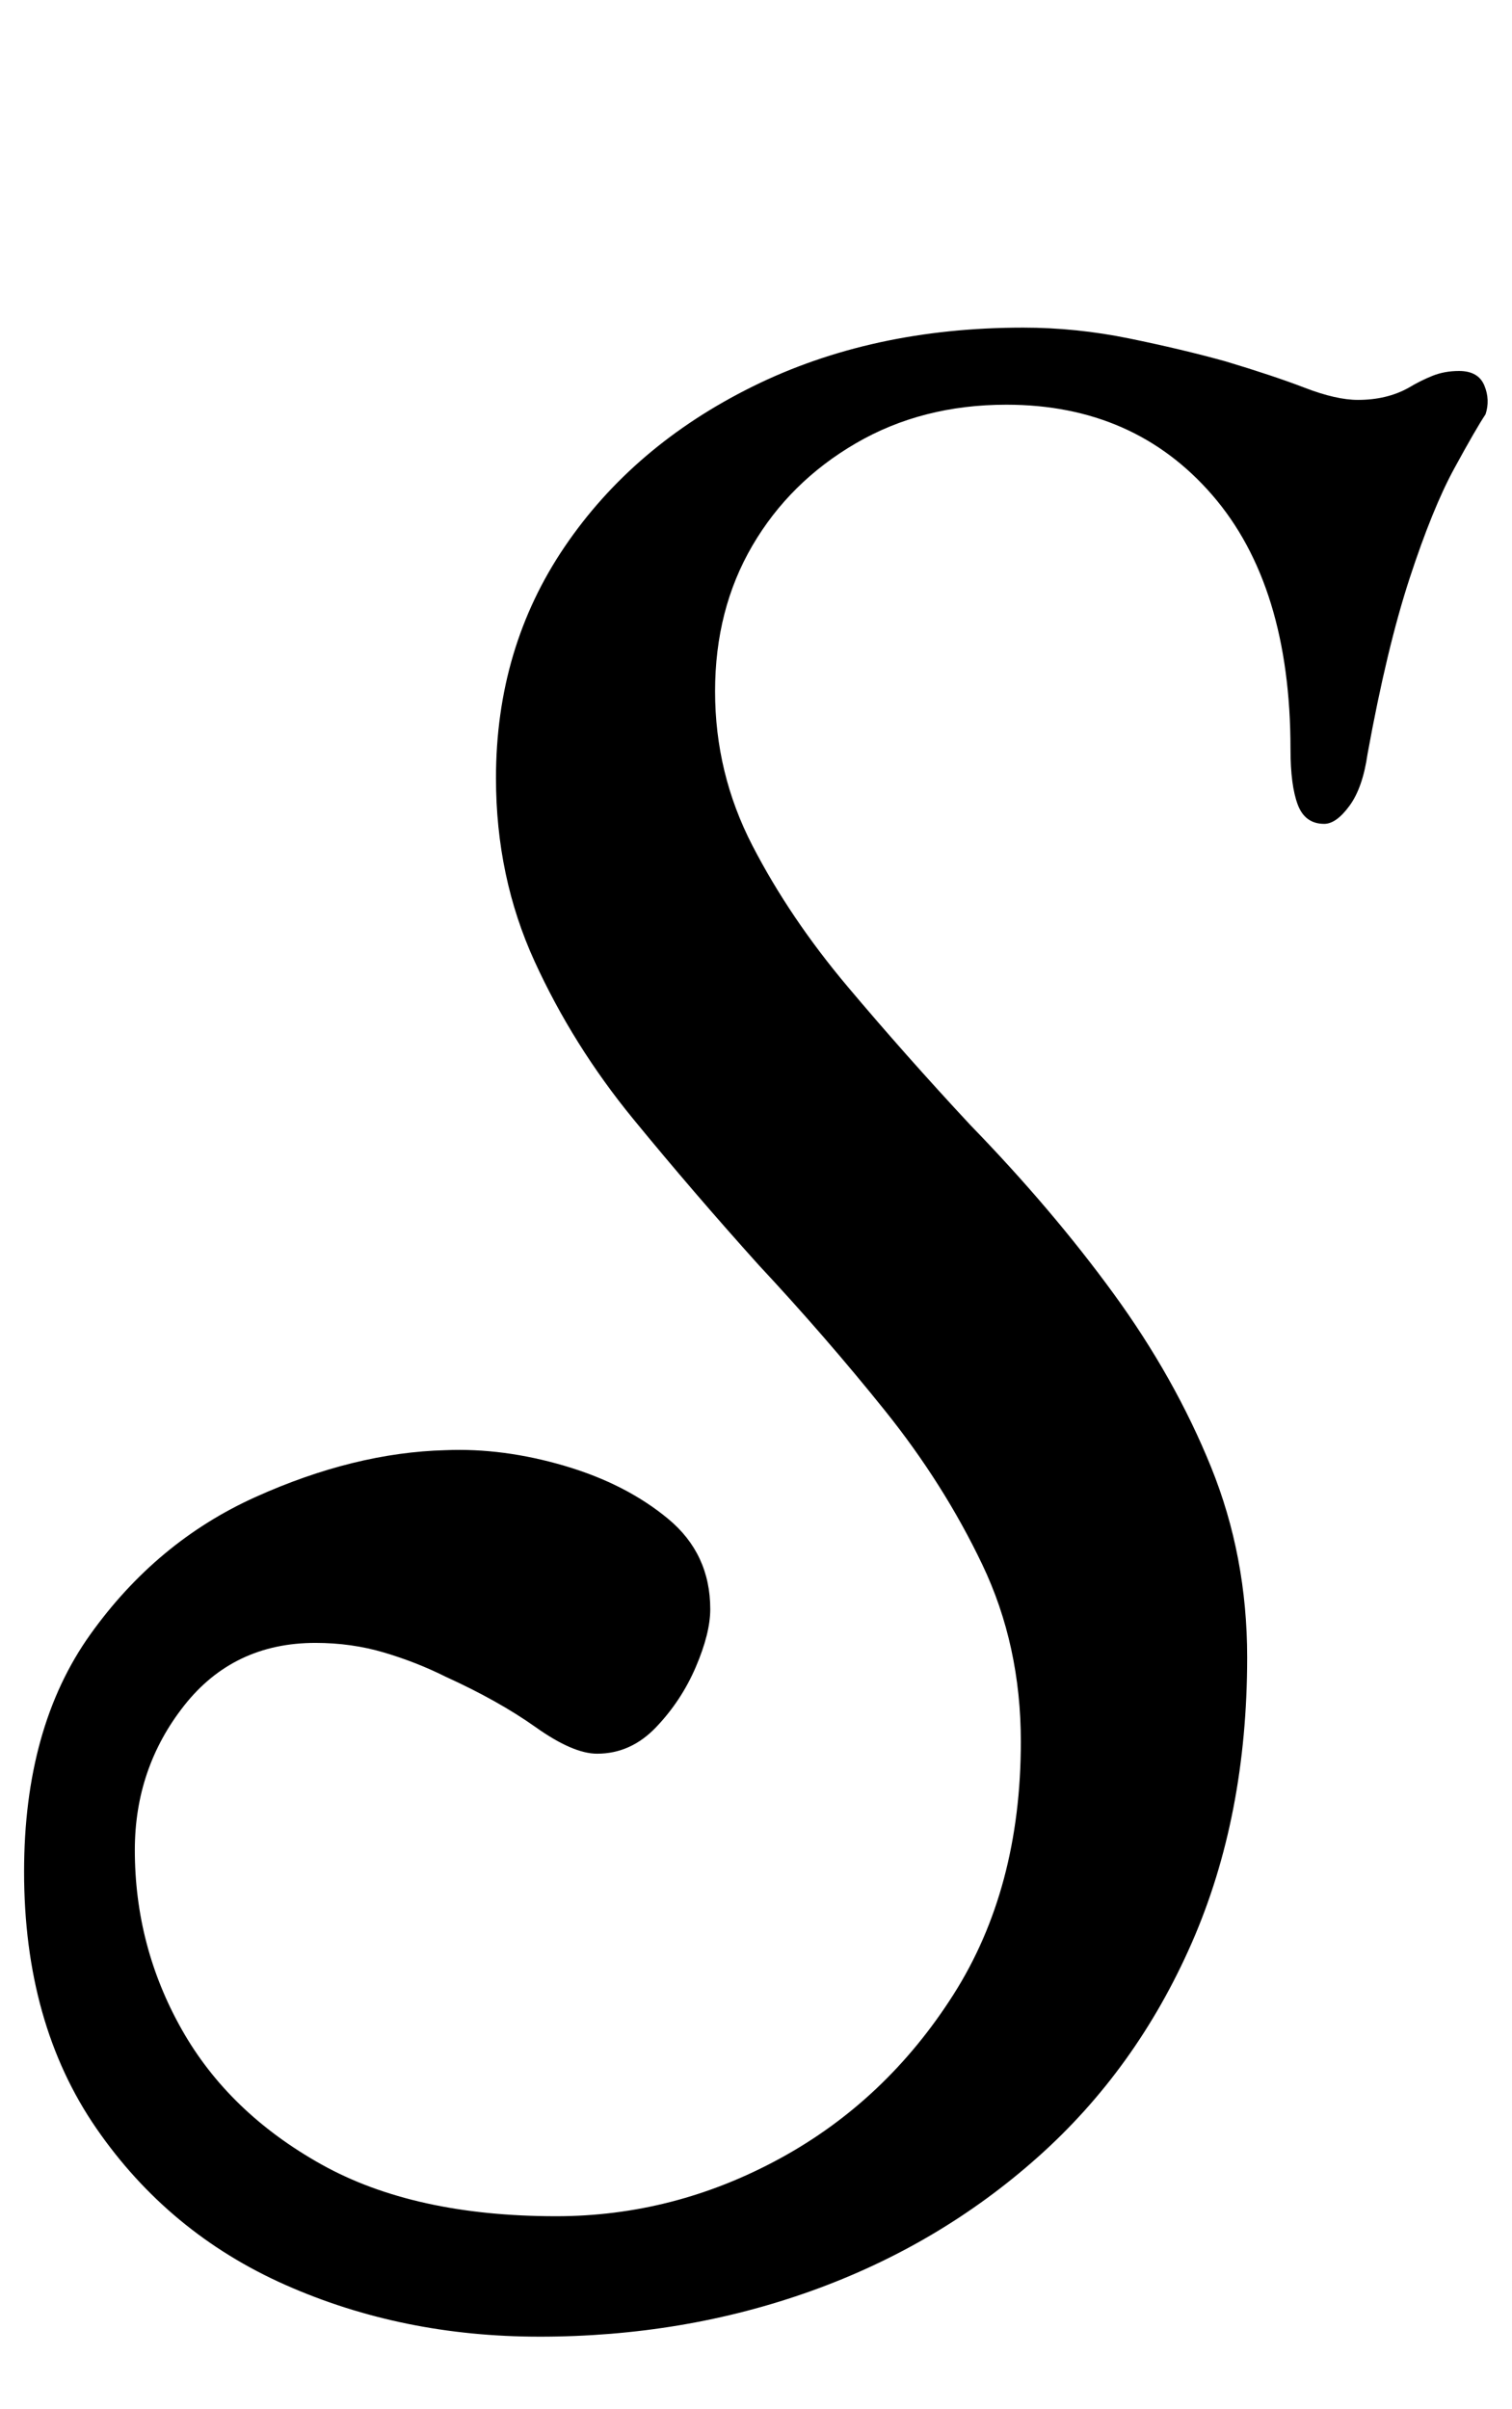 <?xml version="1.0" standalone="no"?>
<!DOCTYPE svg PUBLIC "-//W3C//DTD SVG 1.1//EN" "http://www.w3.org/Graphics/SVG/1.1/DTD/svg11.dtd" >
<svg xmlns="http://www.w3.org/2000/svg" xmlns:xlink="http://www.w3.org/1999/xlink" version="1.1" viewBox="-17 0 628 1000">
  <g transform="matrix(1 0 0 -1 0 800)">
   <path fill="currentColor"
d="M207 -170q-57 0 -105.5 21.5t-78.5 65t-30 106.5q0 60 27.5 98.5t68.5 57t79 19.5q24 1 49.5 -6.5t43 -22t17.5 -37.5q0 -10 -6 -24t-16.5 -25t-24.5 -11q-10 0 -25.5 11t-37.5 21q-12 6 -25.5 10t-28.5 4q-34 0 -54.5 -26t-20.5 -60q0 -40 19.5 -74.5t58 -56t97.5 -21.5
q49 0 93 24t72 68t28 105q0 40 -16 73.5t-40.5 64t-52.5 60.5q-27 30 -52 60.5t-41 65.5t-16 76q0 54 28.5 96t78 66.5t112.5 24.5q22 0 44 -4.5t40 -9.5q20 -6 33 -11t22 -5q12 0 21 5q5 3 10 5t11 2q8 0 10.5 -6t0.5 -12q-4 -6 -13 -22.5t-18.5 -45.5t-17.5 -73
q-2 -14 -7.5 -21.5t-10.5 -7.5q-8 0 -11 8t-3 23q0 68 -32.5 105.5t-85.5 37.5q-35 0 -62.5 -16t-43 -42.5t-15.5 -60.5t15.5 -64t39.5 -58.5t51 -57.5q34 -35 59.5 -70t40.5 -72t15 -79q0 -66 -23 -118.5t-64 -89t-94 -55.5t-113 -19z" />
  </g>

</svg>
